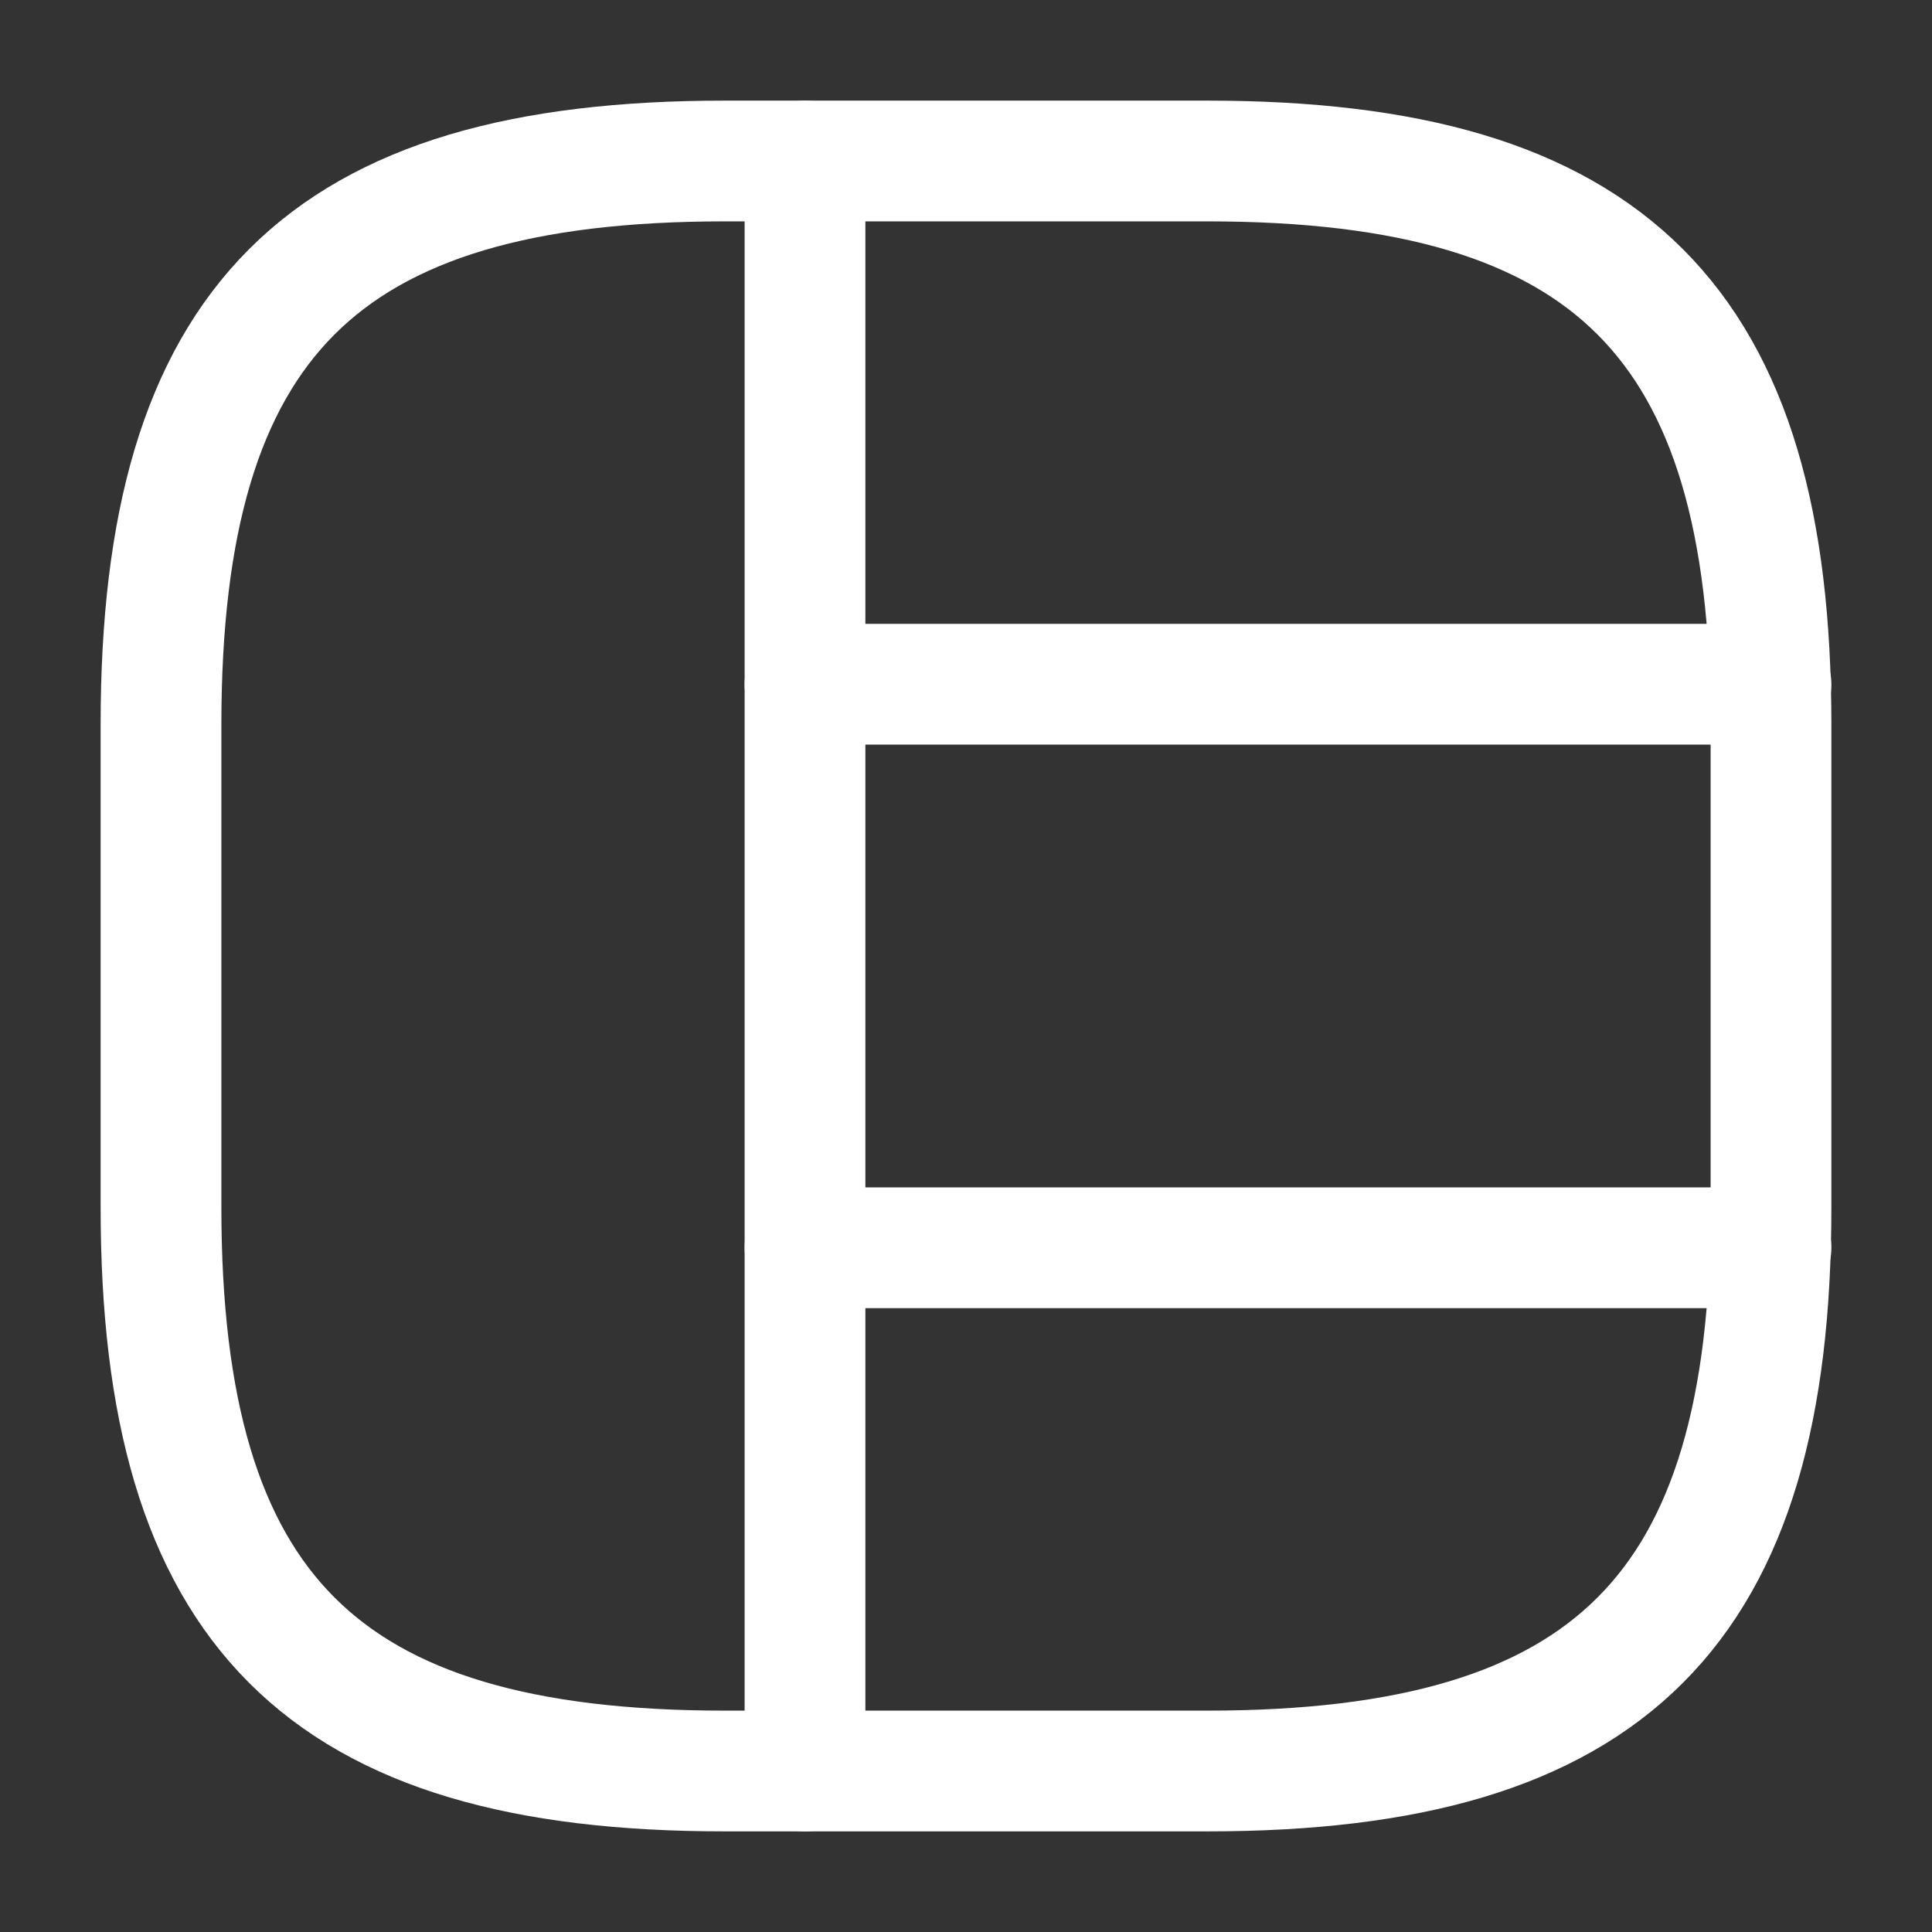 <svg width="24" height="24" viewBox="0 0 24 24" fill="none" xmlns="http://www.w3.org/2000/svg">
<rect x="0" y="0" width="24" height="24" fill="#333333" stroke="none"/>
<path d="M9 22H15C20 22 22 20 22 15V9C22 4 20 2 15 2H9C4 2 2 4 2 9V15C2 20 4 22 9 22Z" stroke="white" stroke-width="1.5" stroke-linecap="round" stroke-linejoin="round"/>
<path d="M10 2V22" stroke="white" stroke-width="1.5" stroke-linecap="round" stroke-linejoin="round"/>
<path d="M10 8.5H22" stroke="white" stroke-width="1.5" stroke-linecap="round" stroke-linejoin="round"/>
<path d="M10 15.5H22" stroke="white" stroke-width="1.5" stroke-linecap="round" stroke-linejoin="round"/>
</svg>
